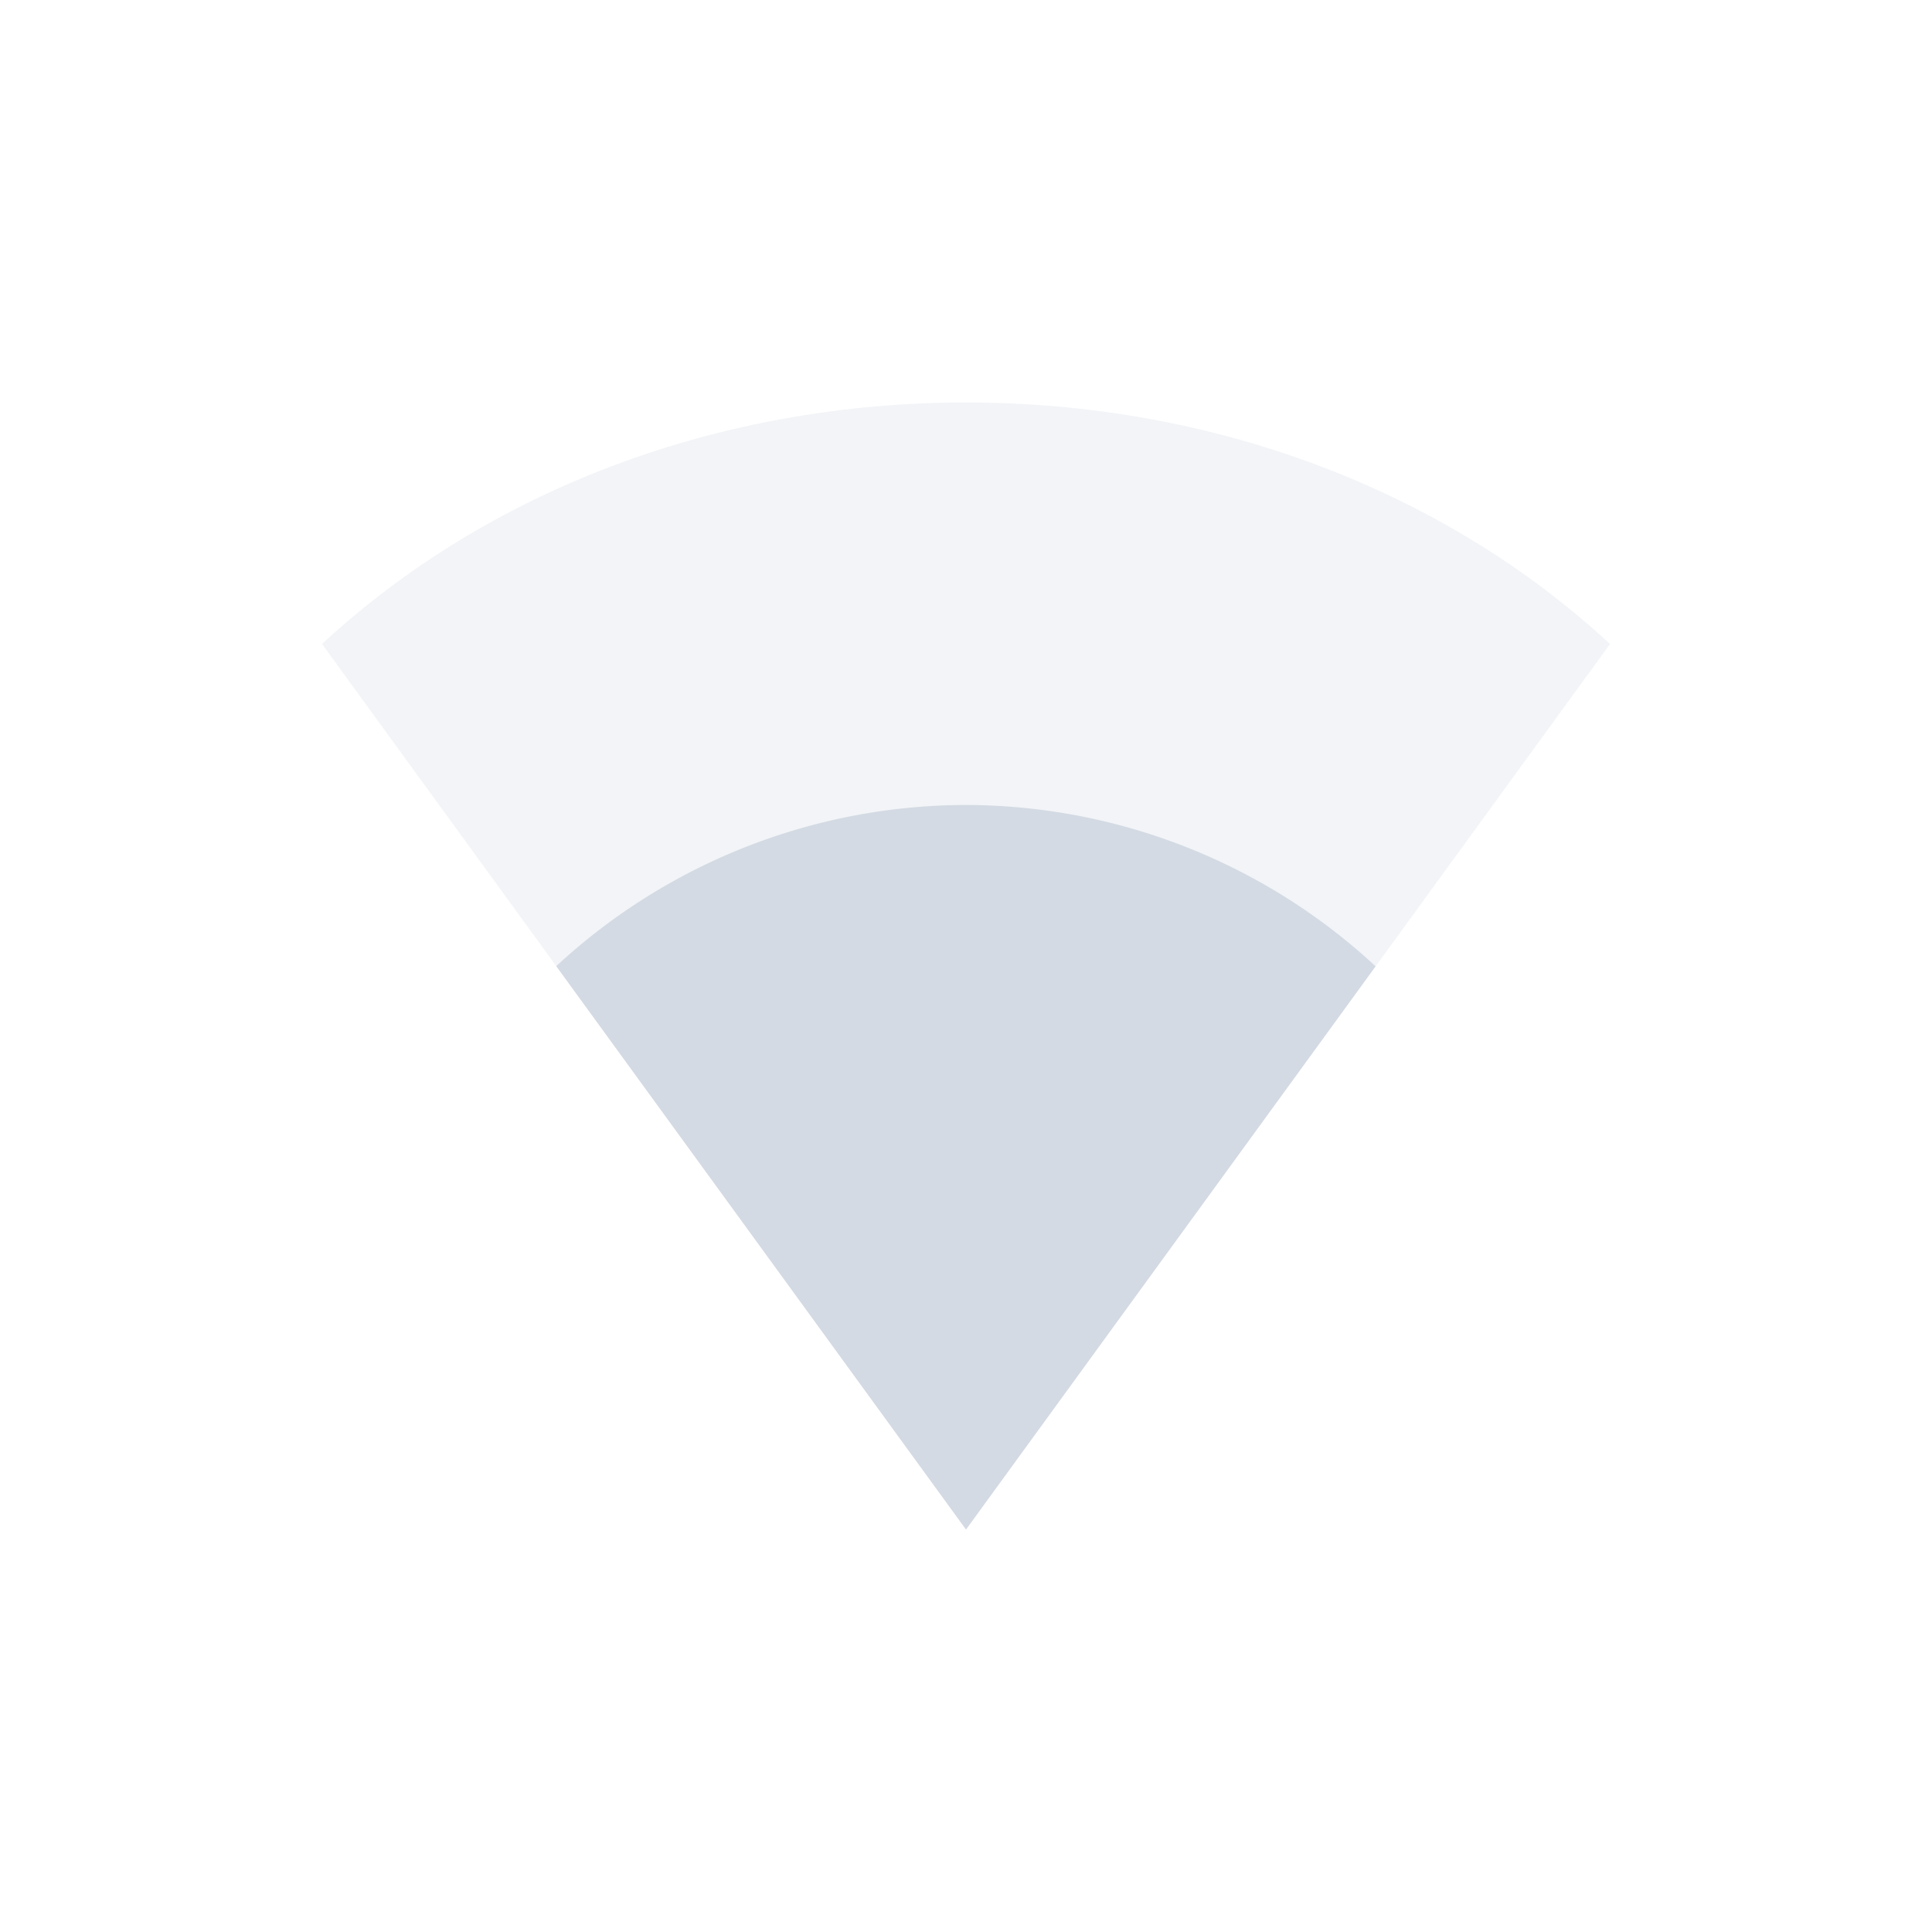 <svg height="24" width="24" xmlns="http://www.w3.org/2000/svg"><path d="m4 8c2.081-1.927 4.949-3 8-3 3.051 0 5.919 1.073 8 3l-8 11z" fill="#d3dae3" opacity=".3"/><path d="m12 10a7.5 7.5 0 0 0 -5.09 2.002l5.09 6.998 5.088-6.996a7.5 7.5 0 0 0 -5.088-2.004z" fill="#d3dae3"/></svg>